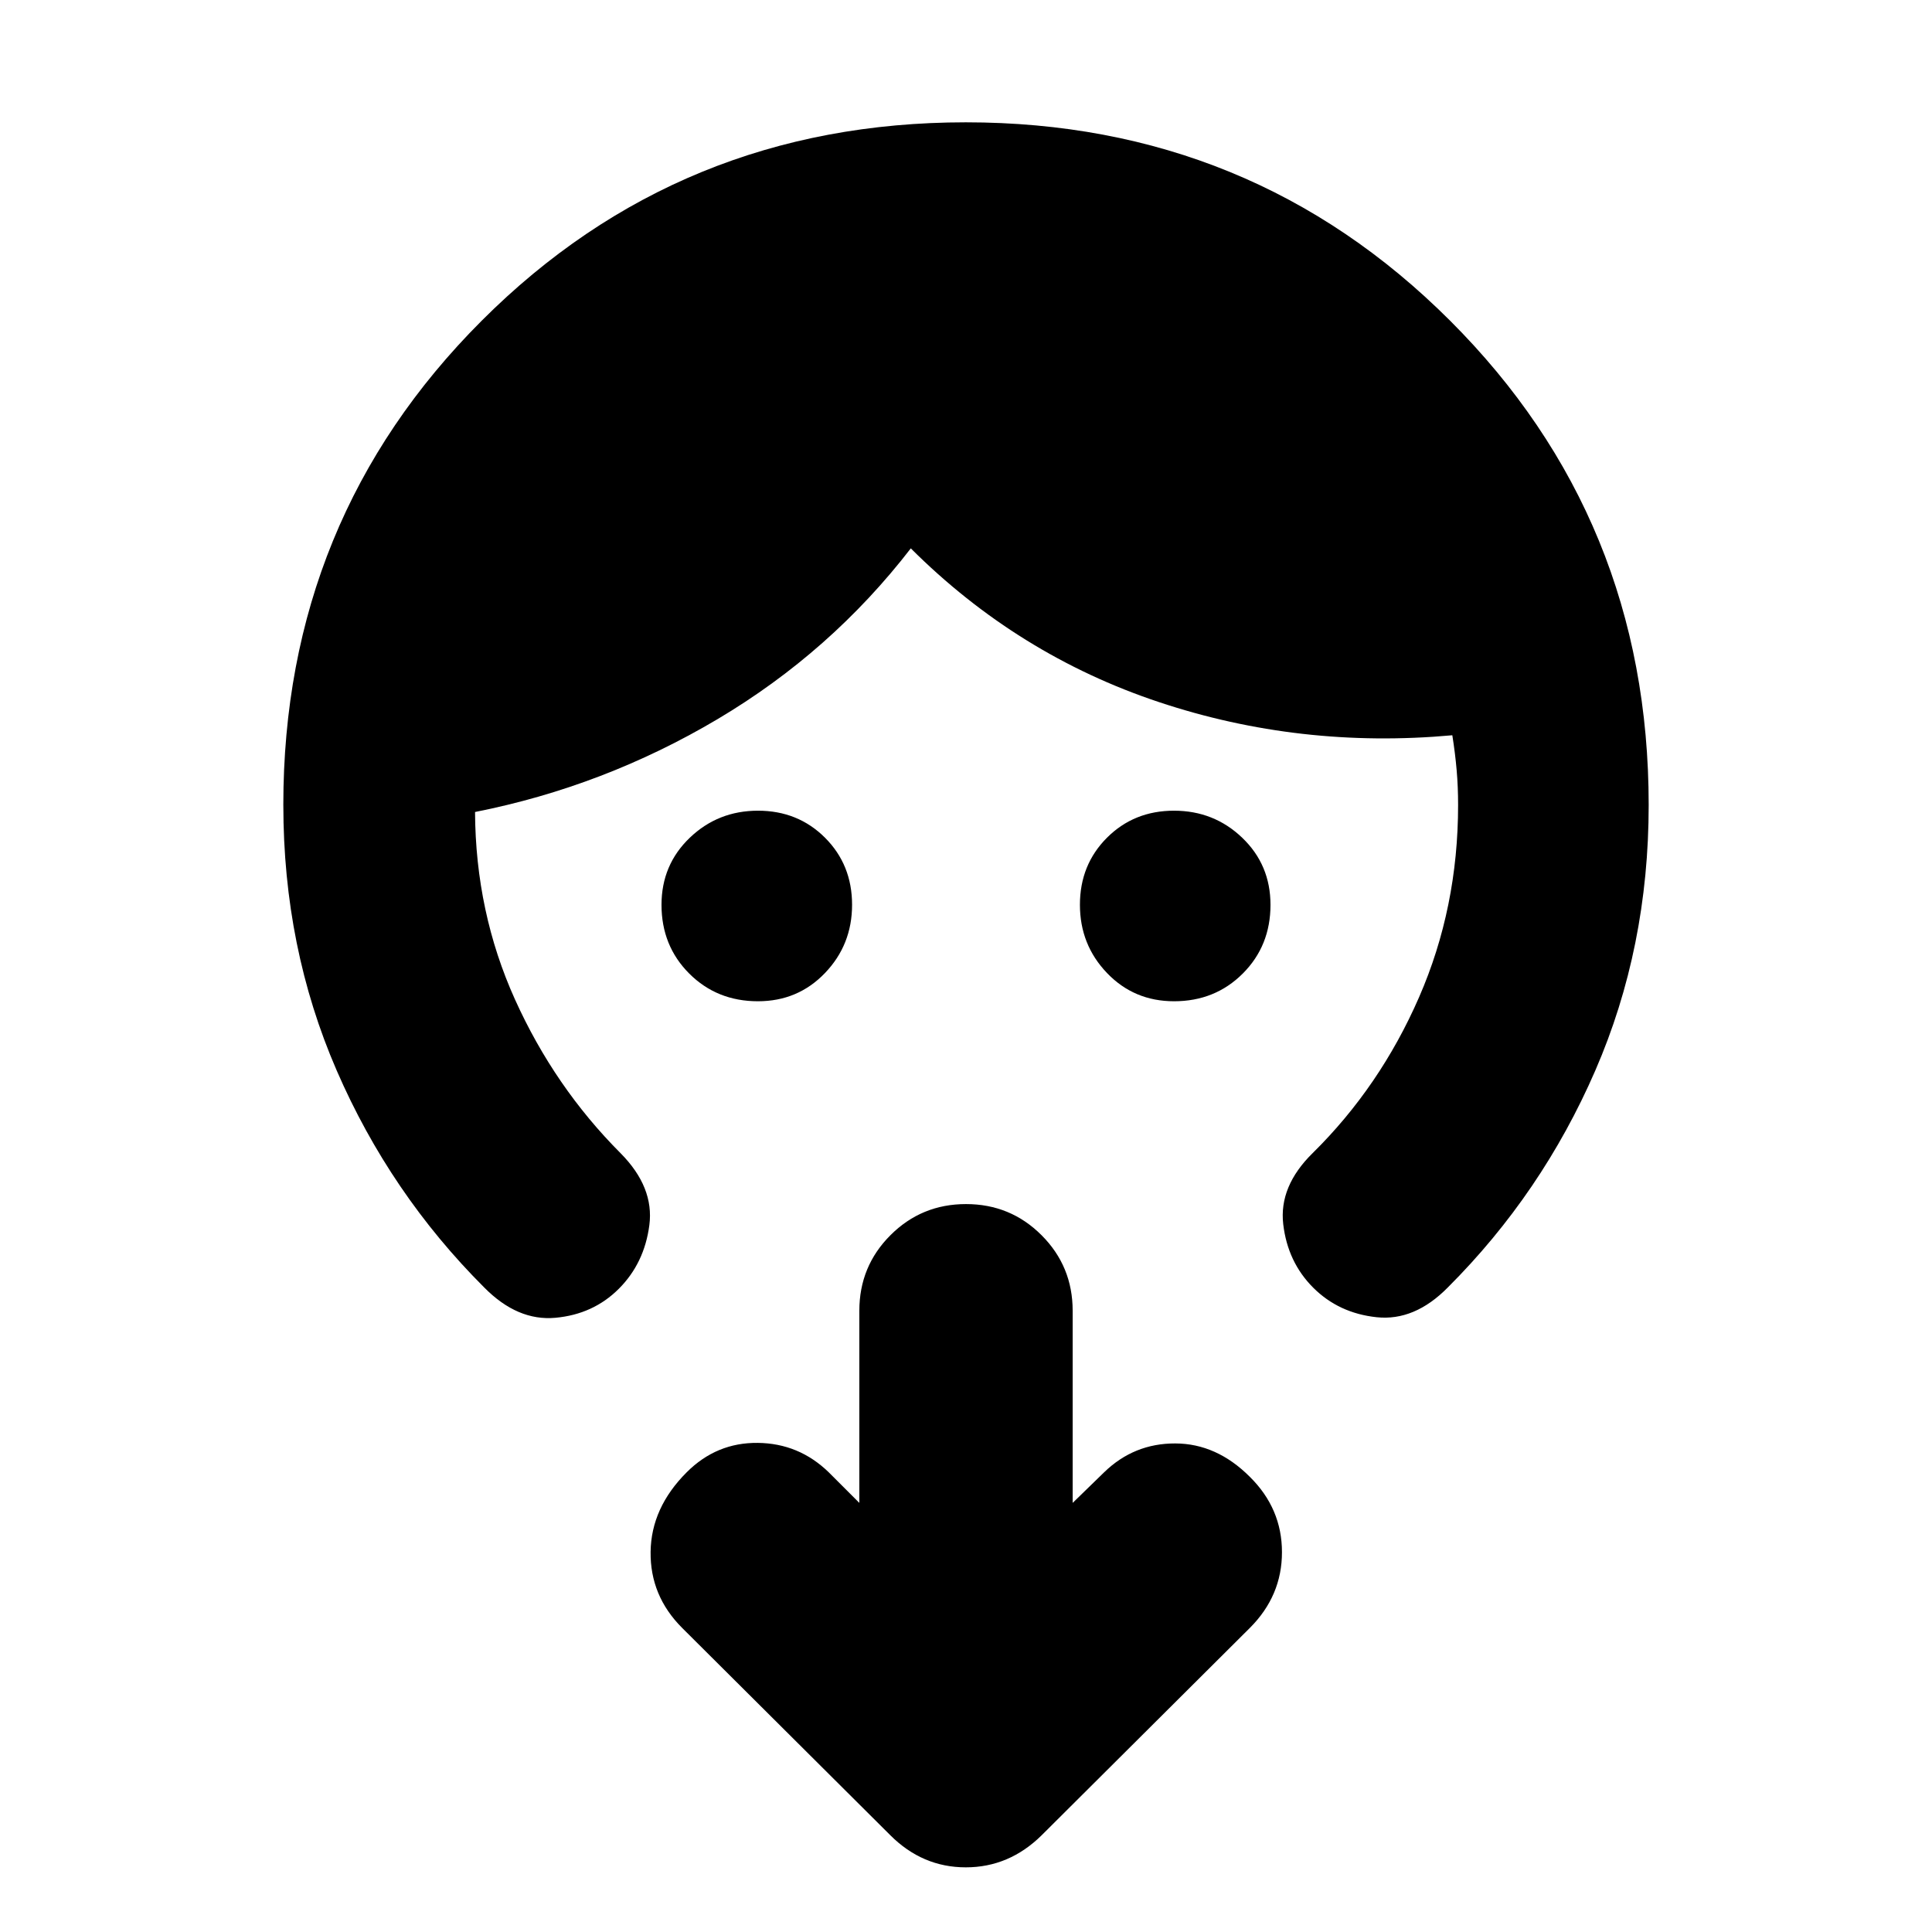 <svg xmlns="http://www.w3.org/2000/svg" height="24" viewBox="0 -960 960 960" width="24"><path d="M376.61-462.48q-20.36 0-34.14-13.77-13.77-13.78-13.77-34.14 0-19.88 14.04-33.33t33.91-13.45q19.86 0 33.3 13.43 13.44 13.44 13.44 33.31 0 19.87-13.45 33.91-13.45 14.04-33.33 14.04Zm206.78 0q-19.88 0-33.33-14.04t-13.45-33.91q0-19.87 13.44-33.31 13.44-13.43 33.3-13.43 19.87 0 33.91 13.45 14.04 13.45 14.04 33.33 0 20.36-13.77 34.14-13.78 13.77-34.14 13.77ZM140.78-560q0-142.05 98.56-240.63 98.56-98.59 240.57-98.59 142 0 240.66 98.59 98.65 98.58 98.65 240.63 0 70.87-26.52 131.93Q766.18-367 719.44-320.3q-16.57 16.82-35.4 14.82-18.82-2-31.52-14.69-12.69-12.7-14.89-31.53-2.19-18.82 14.63-35.34 33.48-33 52.87-77.46 19.39-44.46 19.39-95.5 0-9.08-.72-17.33-.71-8.25-2.15-17.32-75.69 6.87-145.82-16.5t-123.26-76.37q-39.7 51.43-96.05 84.87-56.35 33.43-120.48 46.13.26 49.78 19.87 93.19 19.61 43.42 52.39 76.29 16.83 16.95 14.35 35.84-2.48 18.9-15.17 31.59-12.7 12.7-31.52 14.41-18.83 1.72-35.4-15.1-46.74-46.7-73.26-107.77-26.52-61.06-26.52-131.93ZM533-213.22l15.65-15.22q14.83-14.39 35.35-14.32 20.52.06 37.04 16.59Q637-210.41 637-188.72q0 21.68-15.96 37.63l-103.43 103q-16.16 15.96-37.71 15.96t-37.51-15.96l-103.43-103q-15.96-15.95-15.68-37.82.28-21.87 17.94-39.53 14.82-14.82 35.28-14.6 20.46.21 35.28 14.6L427-213.22v-95.48q0-22.08 15.46-37.54Q457.91-361.7 480-361.7t37.54 15.46Q533-330.78 533-308.7v95.48Z"/></svg>